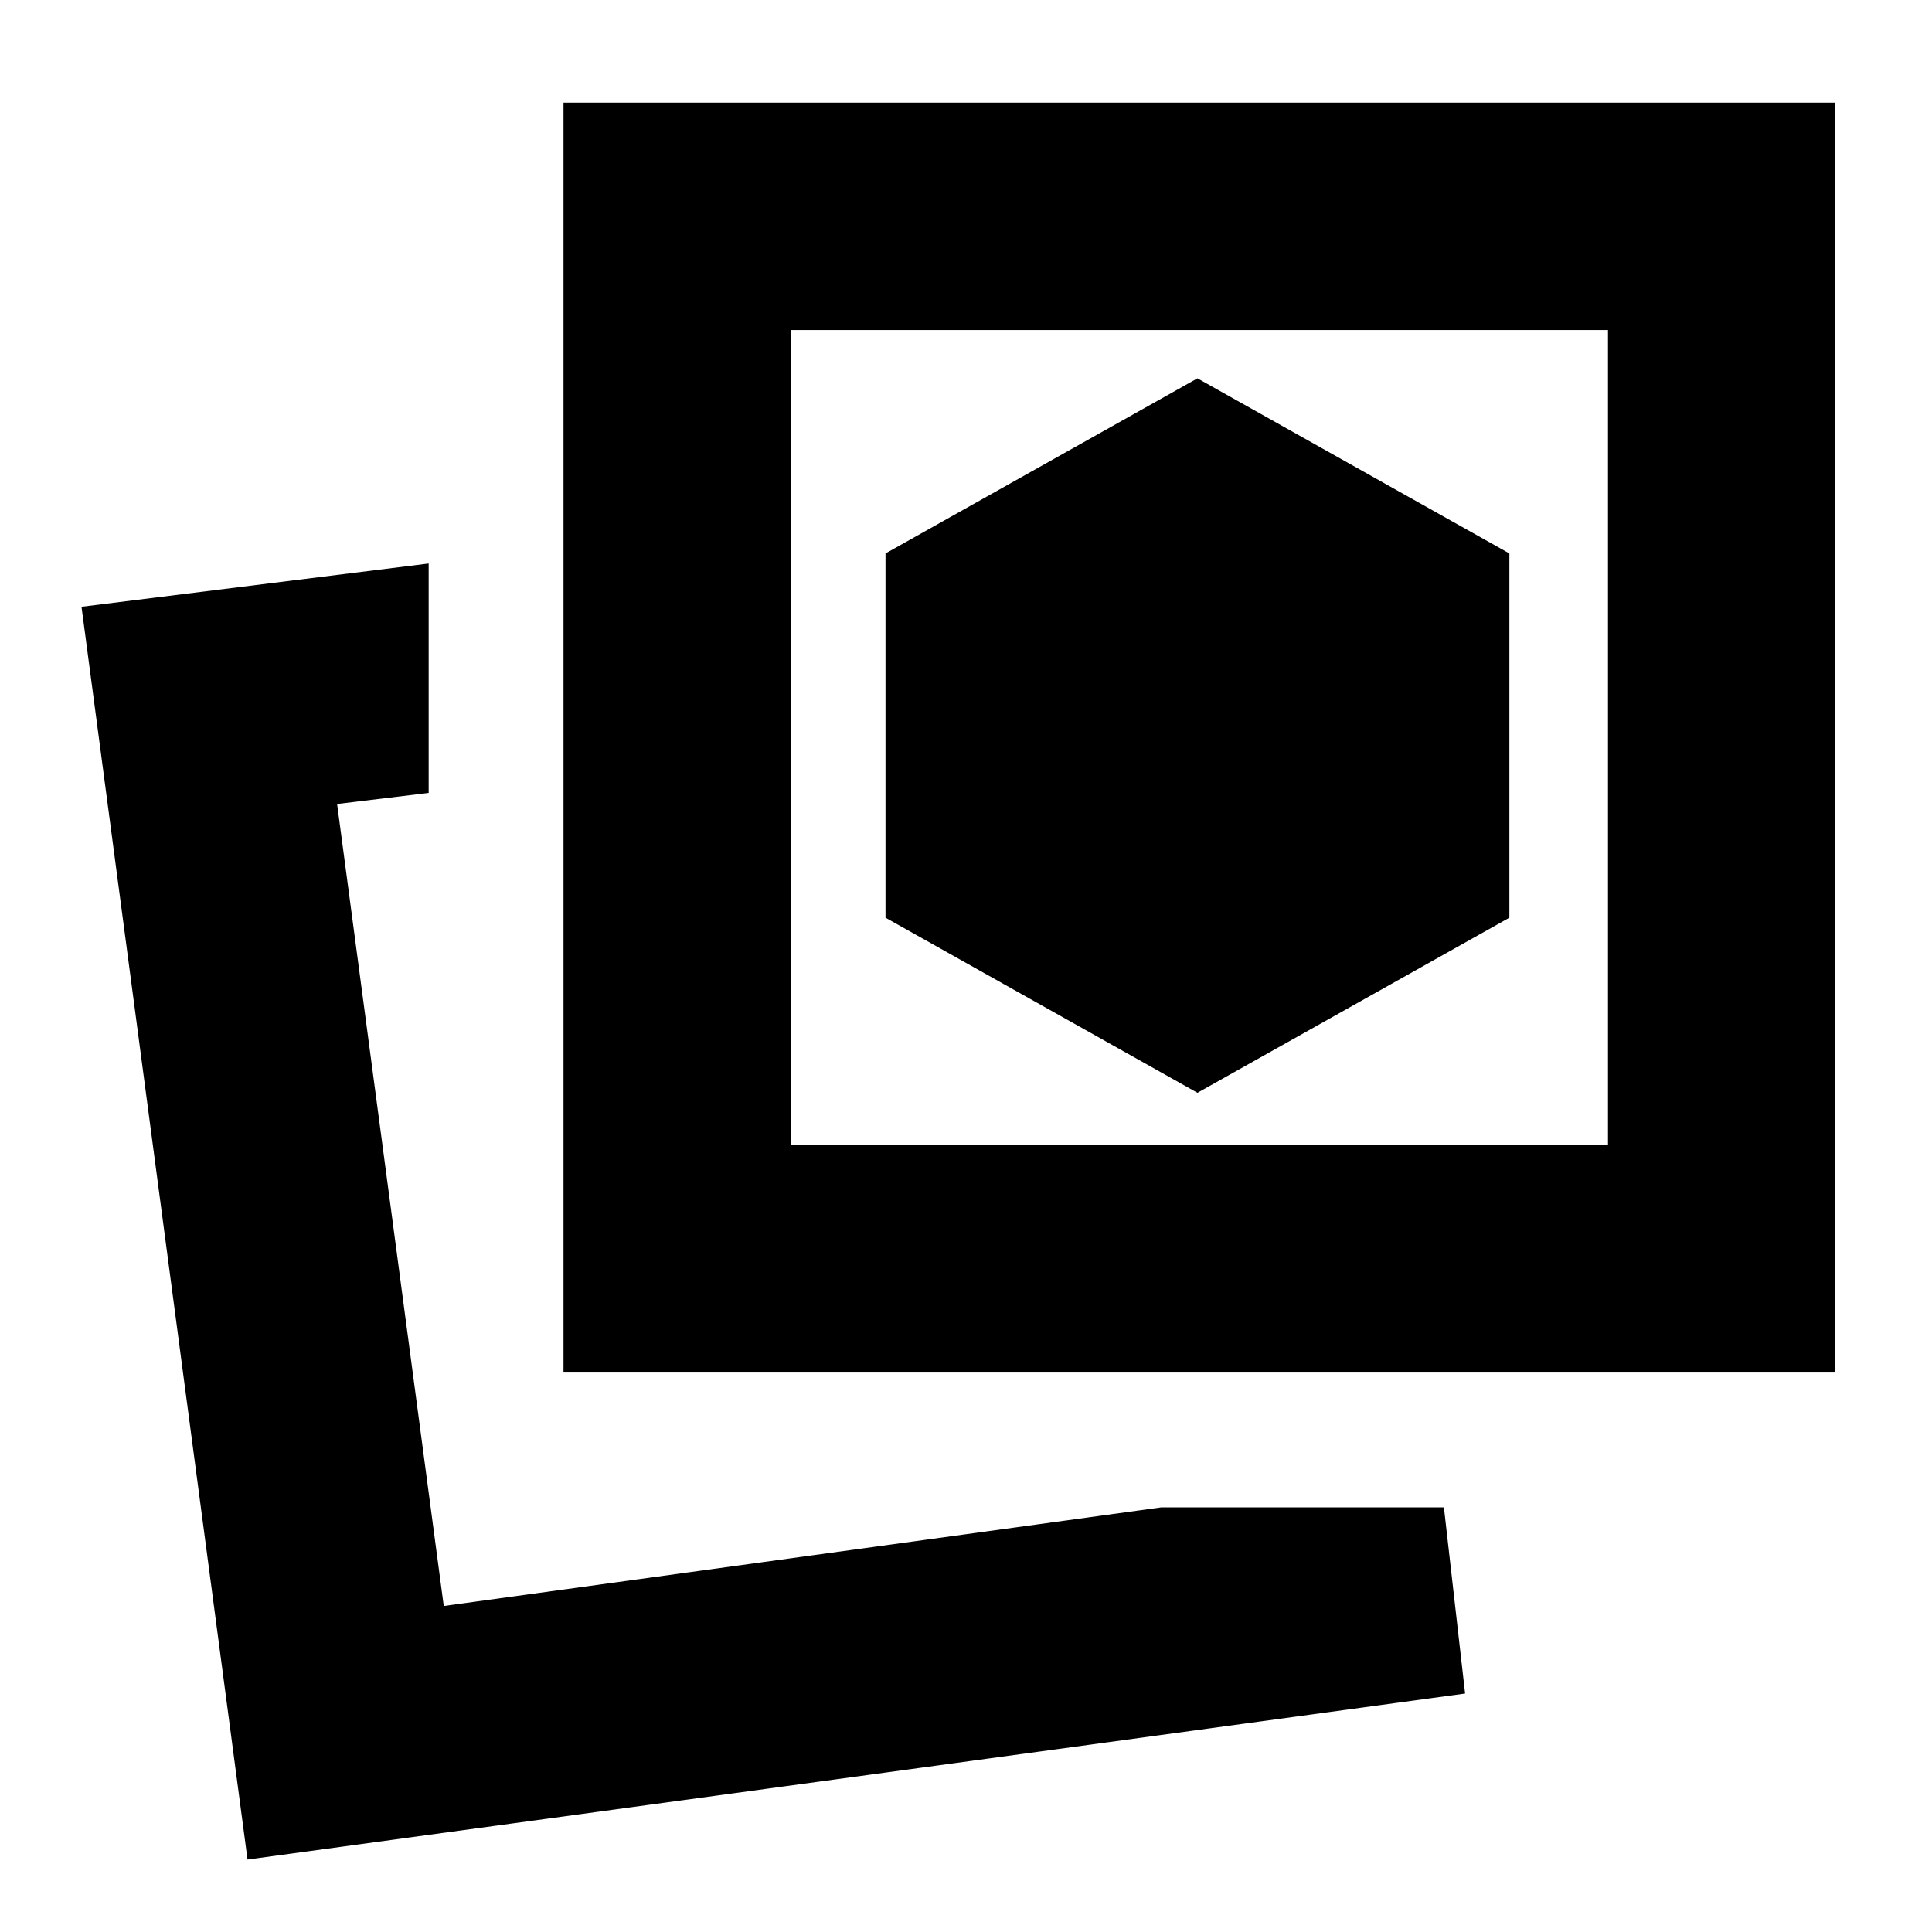 <svg xmlns="http://www.w3.org/2000/svg" height="20" viewBox="0 -960 960 960" width="20"><path d="m595-417 155-87v-181l-155-87-155 87v181l155 87Zm-18 206h140.47L728-118.5 123-36 40.5-658.5 213-680v114l-45.5 5.5 53 398.5L577-211Zm-297-67v-631h632v631H280Zm113-113h406v-405H393v405ZM220.5-162ZM596-594Z"/></svg>